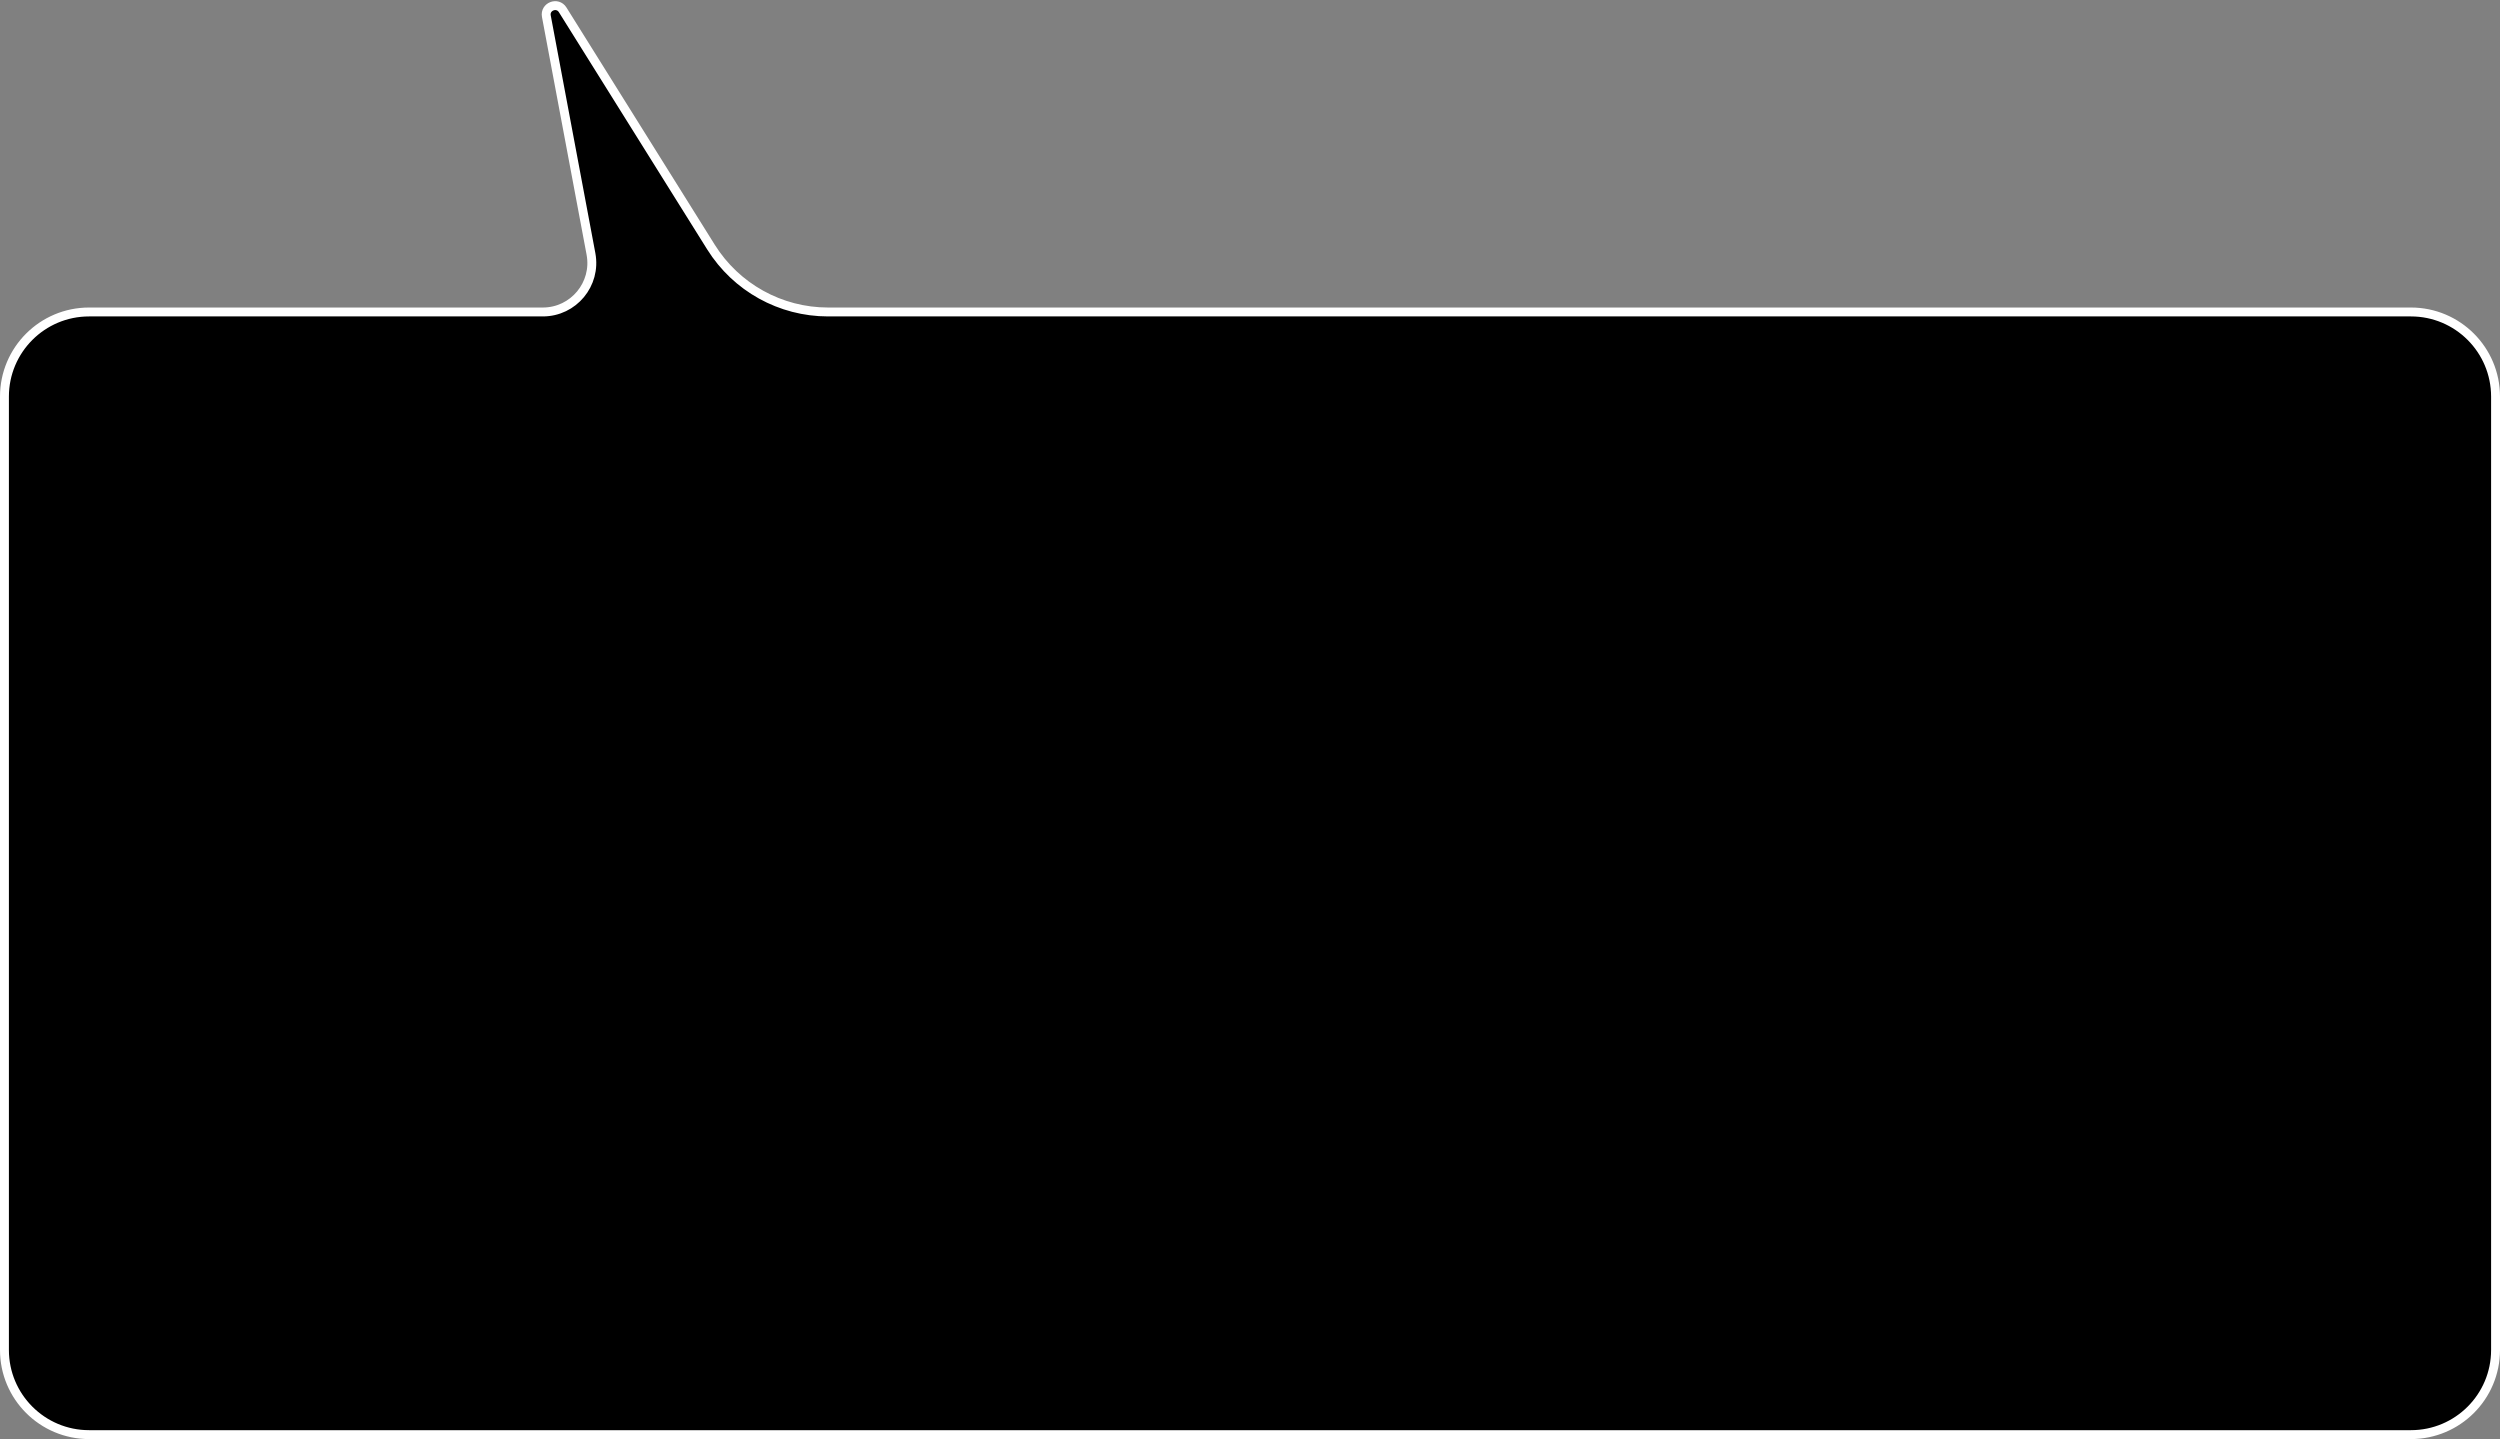 <svg width="238" height="137" viewBox="0 0 238 137" fill="none" xmlns="http://www.w3.org/2000/svg">
<rect x="0" y="0" width="238" height="137" fill="#808080" stroke="none"/>
<path d="M0.424 128.52C0.424 132.969 4.031 136.576 8.48 136.576L229.52 136.576C233.969 136.576 237.576 132.969 237.576 128.52L237.576 37.755C237.576 33.306 233.969 29.7 229.52 29.7L85.712 29.7L78.831 29.7C74.299 29.7 70.088 27.366 67.686 23.524L53.566 0.937C53.069 0.143 51.84 0.622 52.013 1.543L56.261 24.176C56.799 27.046 54.597 29.7 51.677 29.7L42.856 29.7L8.48 29.7C4.031 29.7 0.424 33.306 0.424 37.755L0.424 128.52Z" fill="black" fill-opacity="1" stroke="white" stroke-width="0.848"/>
</svg>
